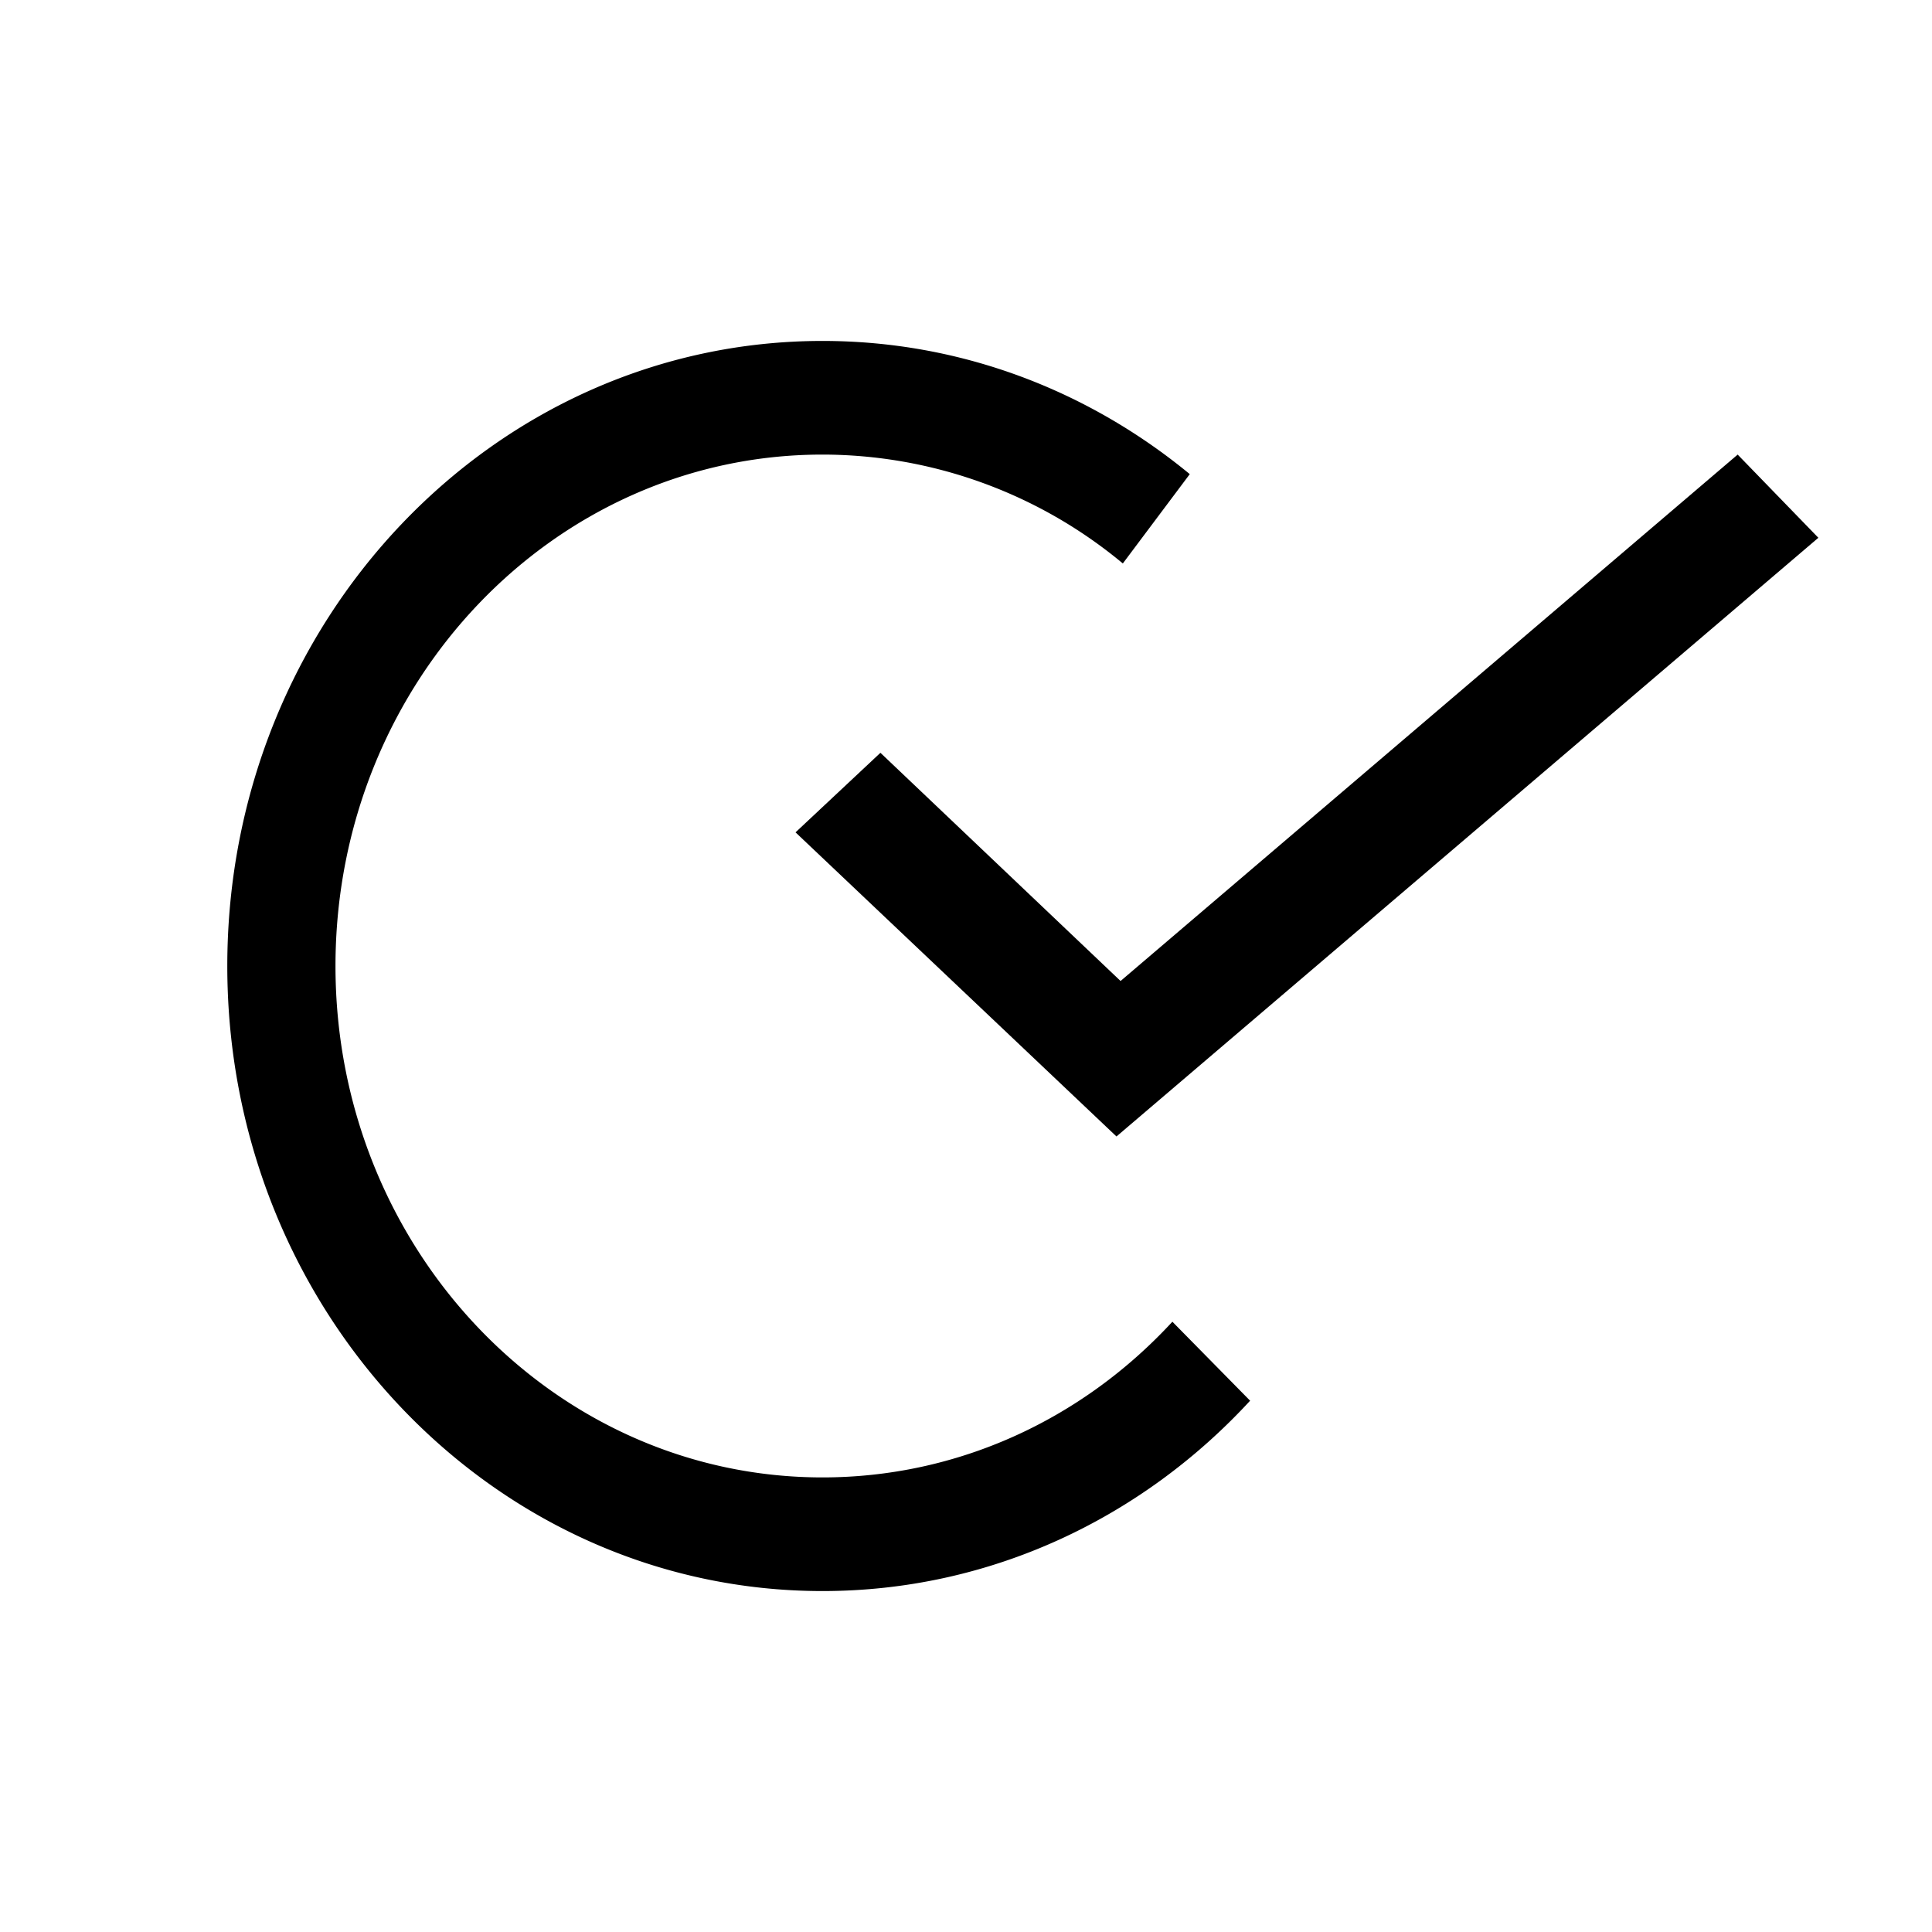 <svg xmlns="http://www.w3.org/2000/svg" width="17" height="17" viewBox="0 0 17 17">
    <g fill-rule="nonzero">
        <path fill="currentColor" d="M7.237 14C4.345 14 2 11.538 2 8.5S4.345 3 7.237 3c1.22 0 2.341.438 3.232 1.172l-.589.786A4.134 4.134 0 0 0 7.237 4C4.87 4 2.952 6.015 2.952 8.5S4.871 13 7.237 13c1.177 0 2.276-.5 3.079-1.37l.684.695C10.048 13.358 8.714 14 7.237 14z"/>
        <path fill="currentColor" d="M7.747 6.624l-.747.7L9.824 10 16 4.732 15.29 4 9.86 8.632z"/>
    </g>
</svg>

